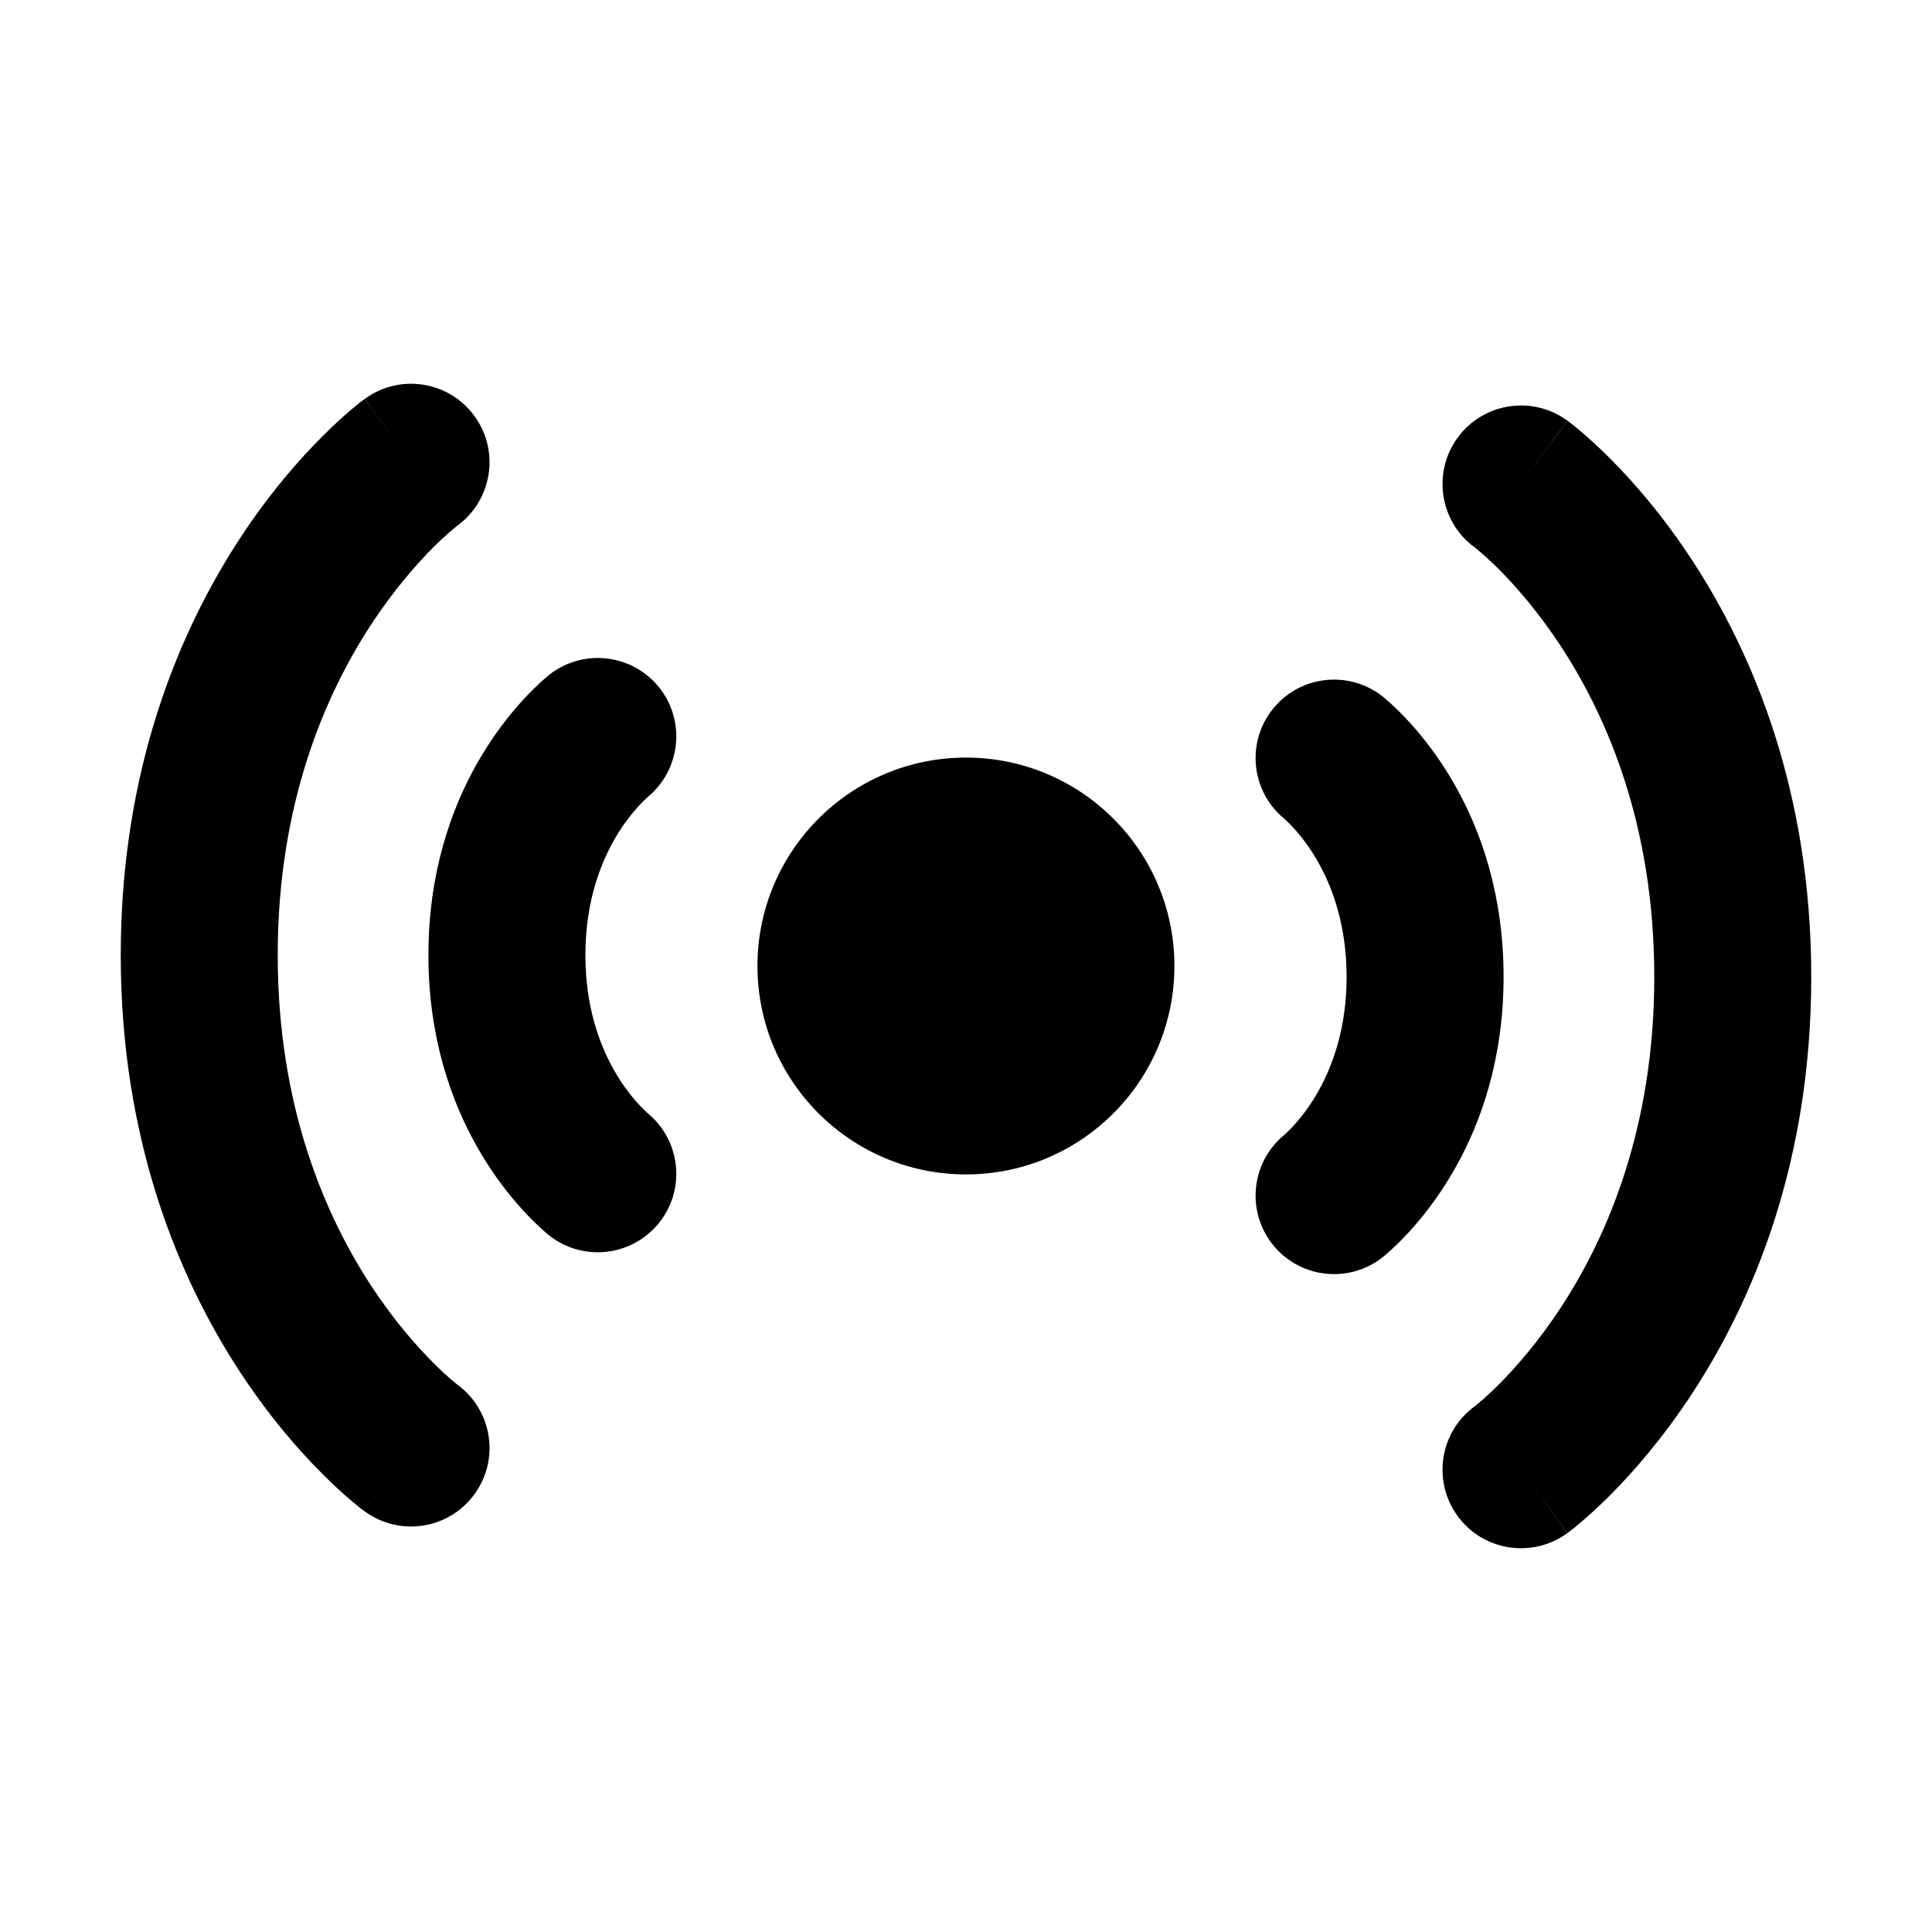 <svg width="16" height="16" viewBox="0 0 16 16" fill="none" xmlns="http://www.w3.org/2000/svg">
<path d="M3.792 4.35L3.786 4.354C3.779 4.359 3.767 4.37 3.749 4.385C3.713 4.415 3.658 4.464 3.589 4.532C3.452 4.67 3.262 4.884 3.071 5.176C2.692 5.757 2.3 6.656 2.3 7.91C2.3 9.164 2.692 10.063 3.071 10.644C3.262 10.936 3.452 11.15 3.589 11.287C3.658 11.356 3.713 11.405 3.749 11.435C3.767 11.45 3.779 11.46 3.786 11.466L3.792 11.47C4.078 11.683 4.14 12.088 3.928 12.376C3.716 12.666 3.309 12.728 3.02 12.516C3.02 12.516 3.021 12.515 3.068 12.451L3.401 11.996L3.02 12.516L3.018 12.515L3.017 12.514L3.014 12.512L3.006 12.506L2.982 12.488C2.964 12.473 2.939 12.453 2.908 12.427C2.848 12.376 2.766 12.303 2.671 12.207C2.479 12.016 2.23 11.733 1.983 11.355C1.486 10.594 1 9.452 1 7.91C1 6.368 1.486 5.226 1.983 4.465C2.23 4.086 2.479 3.804 2.671 3.613C2.766 3.517 2.848 3.444 2.908 3.393C2.939 3.367 2.964 3.347 2.982 3.332L3.006 3.314L3.014 3.308L3.017 3.306L3.018 3.305C3.019 3.304 3.02 3.304 3.404 3.828L3.02 3.304C3.309 3.092 3.716 3.154 3.928 3.444C4.14 3.732 4.078 4.137 3.792 4.35Z" fill="black"/>
<path d="M12.208 11.65L12.214 11.646C12.221 11.64 12.234 11.63 12.251 11.615C12.287 11.585 12.342 11.536 12.411 11.467C12.548 11.33 12.738 11.116 12.929 10.824C13.309 10.243 13.7 9.344 13.7 8.09C13.7 6.836 13.309 5.937 12.929 5.356C12.738 5.064 12.548 4.85 12.411 4.712C12.342 4.644 12.287 4.595 12.251 4.565C12.234 4.55 12.221 4.539 12.214 4.534L12.208 4.53C11.922 4.317 11.861 3.912 12.072 3.624C12.284 3.334 12.691 3.272 12.981 3.484C12.98 3.484 12.98 3.484 12.932 3.549L12.599 4.004L12.981 3.484L12.982 3.485L12.983 3.486L12.986 3.488L12.994 3.494L13.018 3.512C13.037 3.527 13.062 3.547 13.092 3.573C13.152 3.624 13.234 3.697 13.33 3.793C13.521 3.984 13.77 4.266 14.017 4.645C14.514 5.406 15 6.548 15 8.09C15 9.632 14.514 10.774 14.017 11.535C13.77 11.913 13.521 12.196 13.33 12.387C13.234 12.483 13.152 12.556 13.092 12.607C13.062 12.633 13.037 12.653 13.018 12.668L12.994 12.686L12.986 12.692L12.983 12.694L12.982 12.695C12.982 12.695 12.981 12.696 12.596 12.172L12.981 12.696C12.691 12.908 12.284 12.846 12.072 12.556C11.861 12.268 11.922 11.863 12.208 11.65Z" fill="black"/>
<path d="M5.373 9.227C5.295 9.16 4.848 8.743 4.848 7.91C4.848 7.077 5.295 6.66 5.373 6.593C5.646 6.359 5.678 5.949 5.445 5.676C5.211 5.404 4.801 5.372 4.528 5.605C4.29 5.809 3.548 6.555 3.548 7.91C3.548 9.264 4.29 10.011 4.528 10.215C4.801 10.448 5.211 10.416 5.445 10.143C5.678 9.871 5.646 9.46 5.373 9.227Z" fill="black"/>
<path d="M11.152 8.09C11.152 7.255 10.703 6.838 10.626 6.772C10.353 6.539 10.321 6.129 10.554 5.856C10.787 5.583 11.197 5.551 11.47 5.784C11.707 5.986 12.452 6.732 12.452 8.09C12.452 9.447 11.707 10.194 11.47 10.396C11.197 10.629 10.787 10.597 10.554 10.324C10.321 10.051 10.353 9.64 10.626 9.407C10.703 9.342 11.152 8.925 11.152 8.09Z" fill="black"/>
<path d="M8 9.726C8.953 9.726 9.726 8.953 9.726 8C9.726 7.047 8.953 6.274 8 6.274C7.046 6.274 6.273 7.047 6.273 8C6.273 8.953 7.046 9.726 8 9.726Z" fill="black"/>
</svg>
